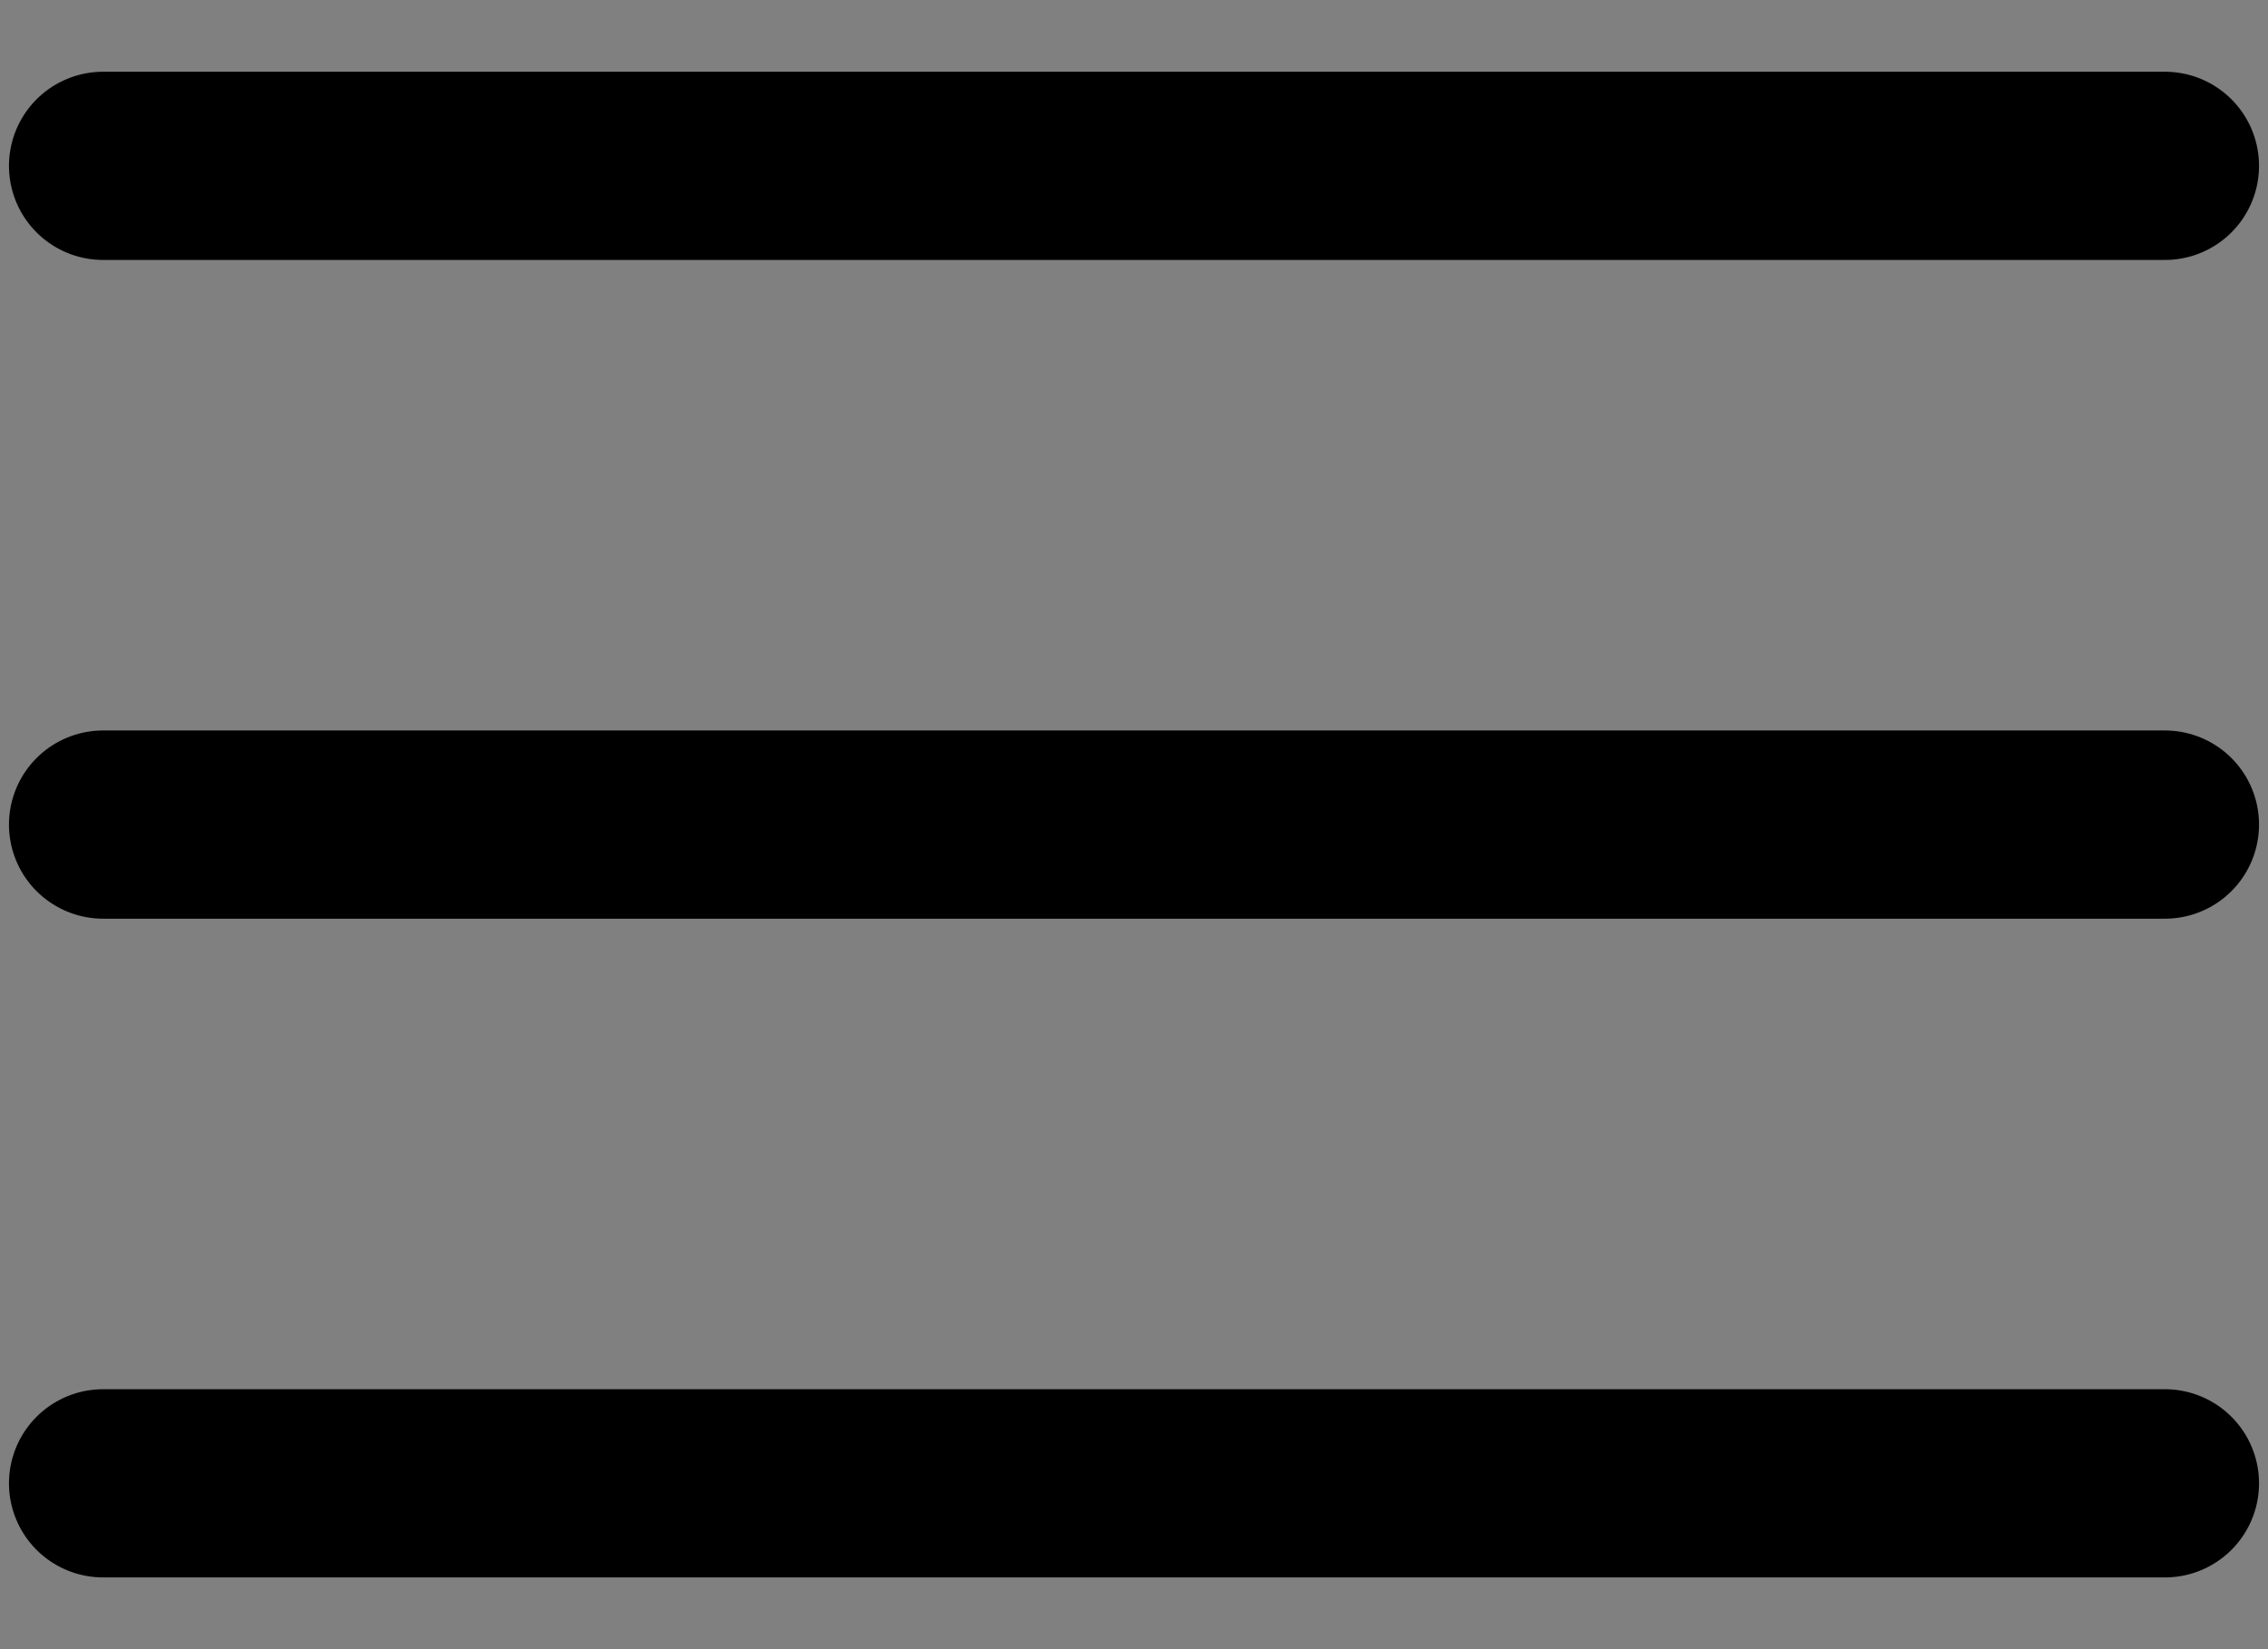 <svg xmlns="http://www.w3.org/2000/svg" width="22" height="16" fill="white"  viewBox="0 0 22 16" ><rect x="0" y="0" width="22" height="16" fill="#808080" stroke="none"/><path stroke="currentColor" stroke-linecap="round" stroke-linejoin="round" stroke-width="1.826" d="M1 1.609h20M1 8h20M1 14.391h20"></path></svg>